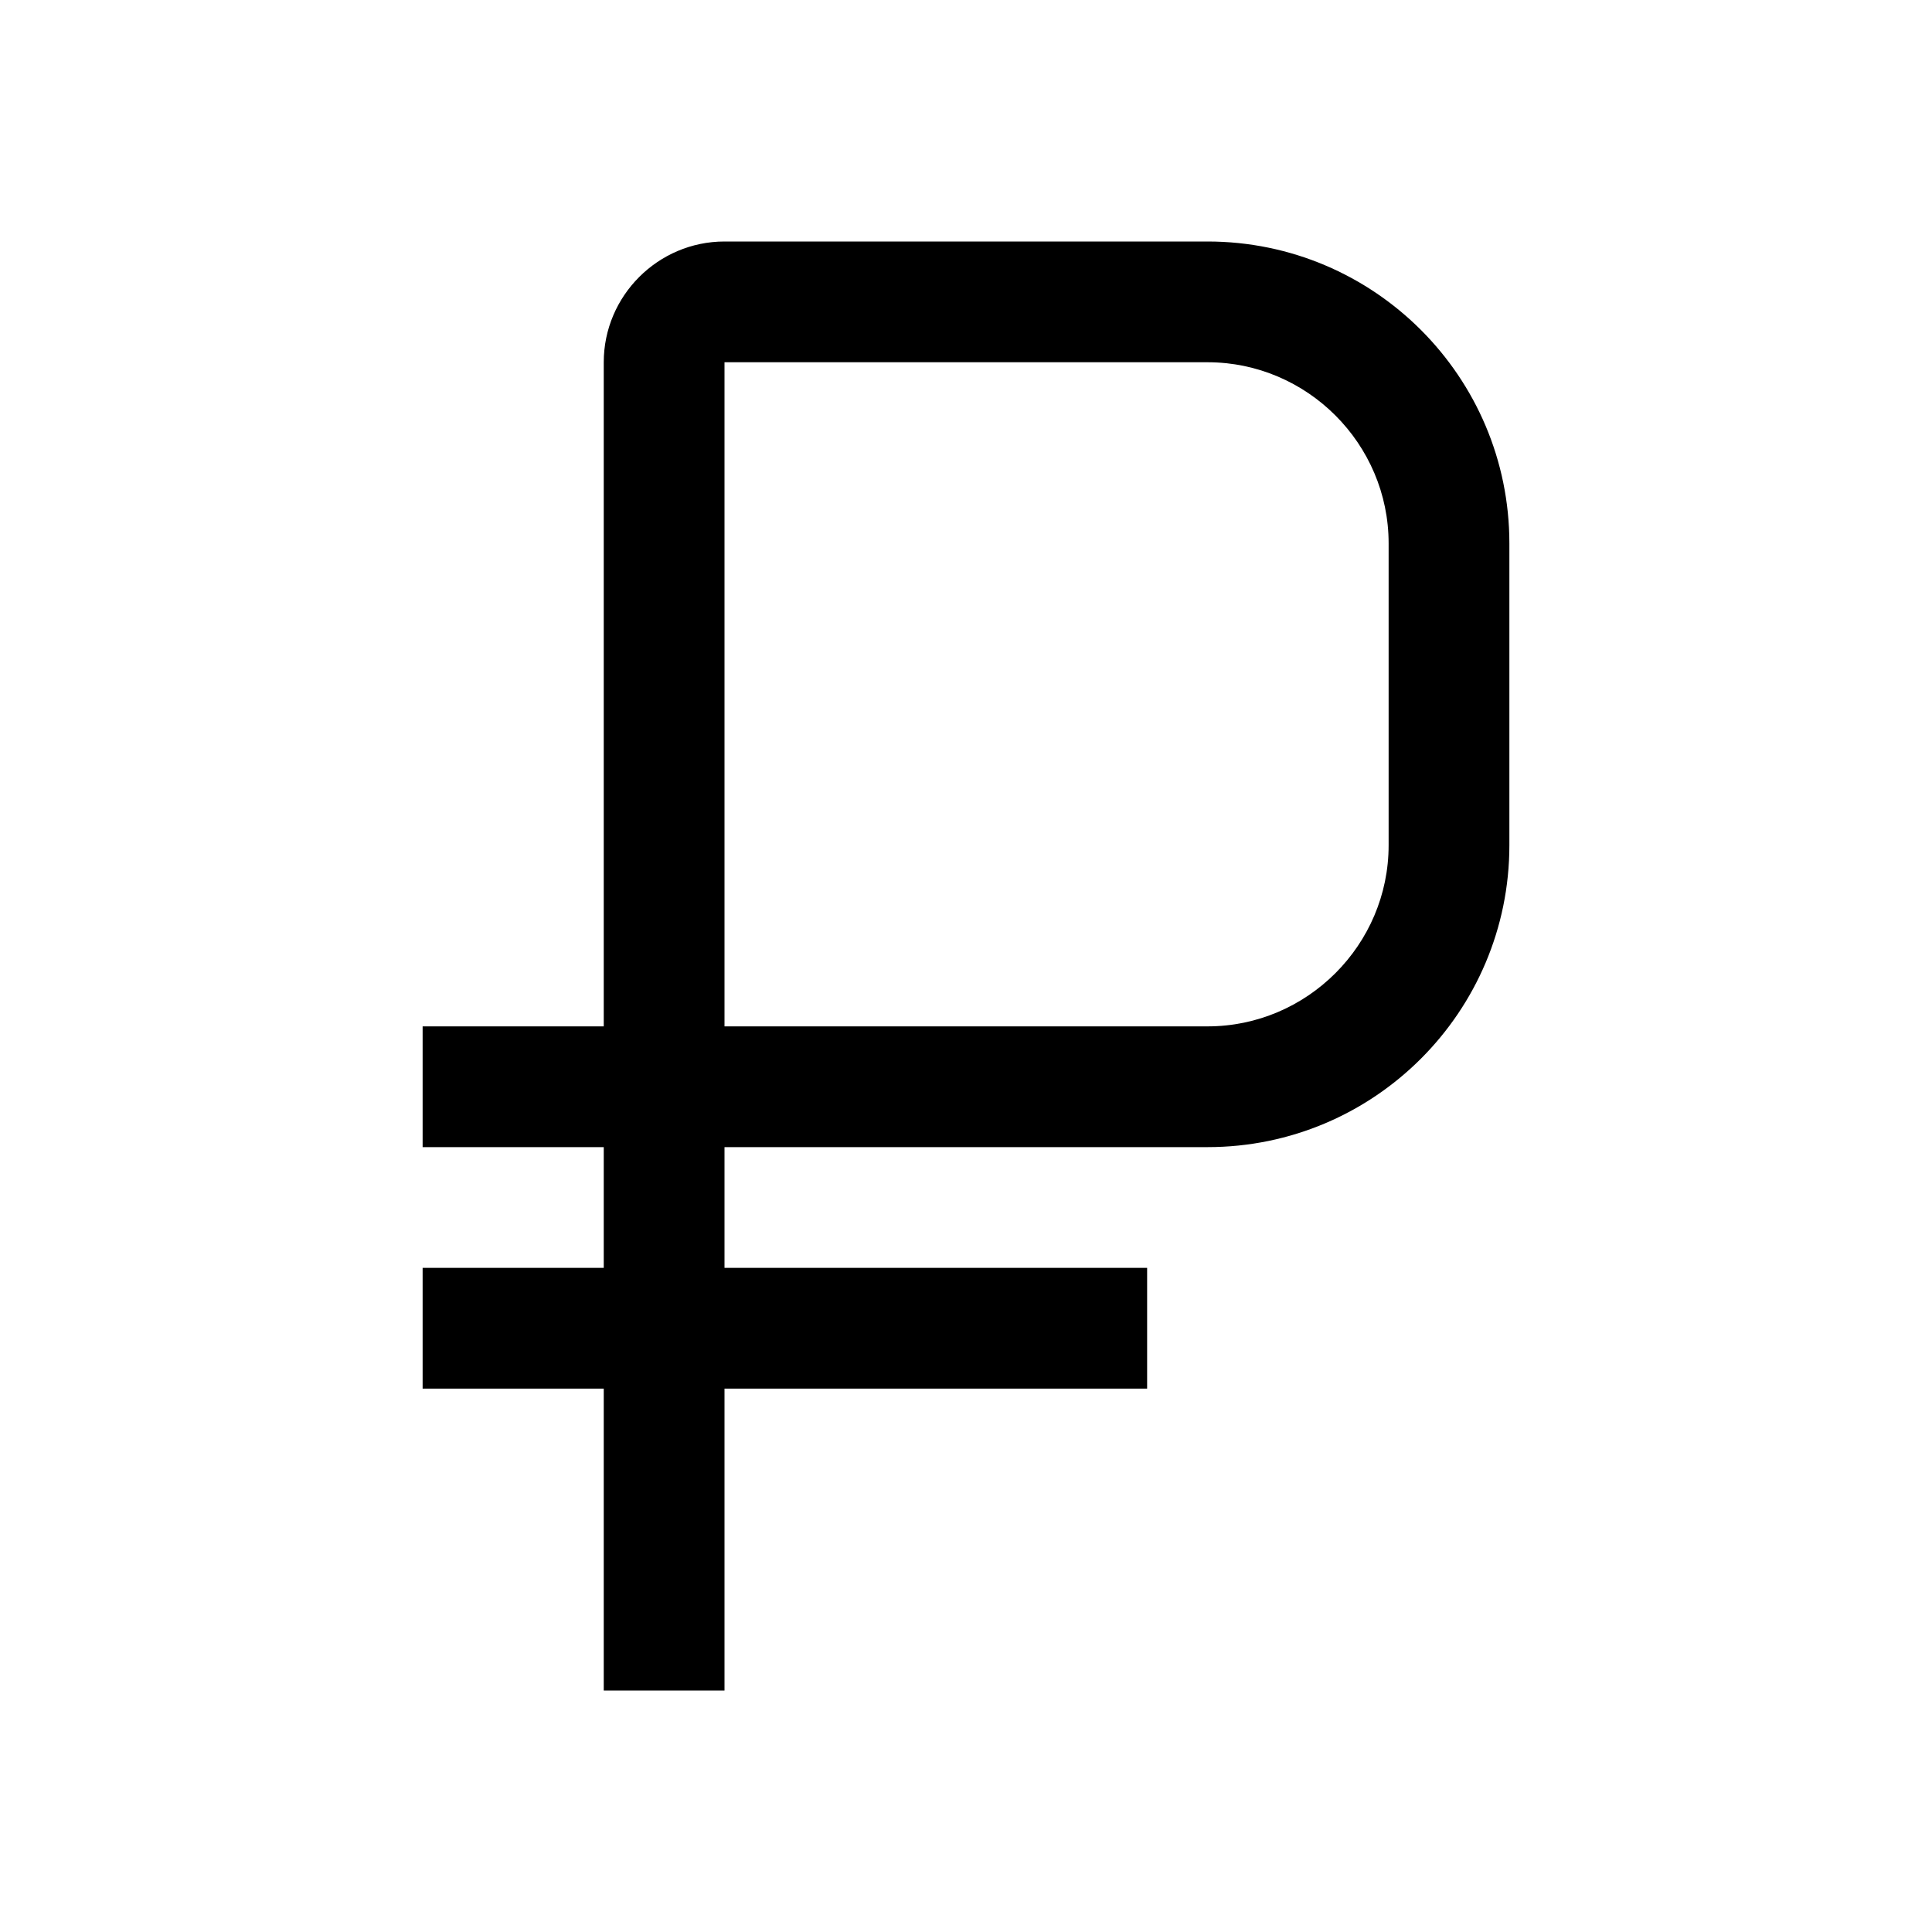<svg width="32" height="32" viewBox="0 0 32 32" fill="none" xmlns="http://www.w3.org/2000/svg">
<path d="M20 4H12C10.9 4 10 4.9 10 6V17H7V19H10V21H7V23H10V28H12V23H19V21H12V19H20C22.76 19 25 16.76 25 14V9C25 6.24 22.76 4 20 4ZM23 14C23 15.65 21.65 17 20 17H12V6H20C21.65 6 23 7.35 23 9V14Z" fill="black"/>
</svg>
